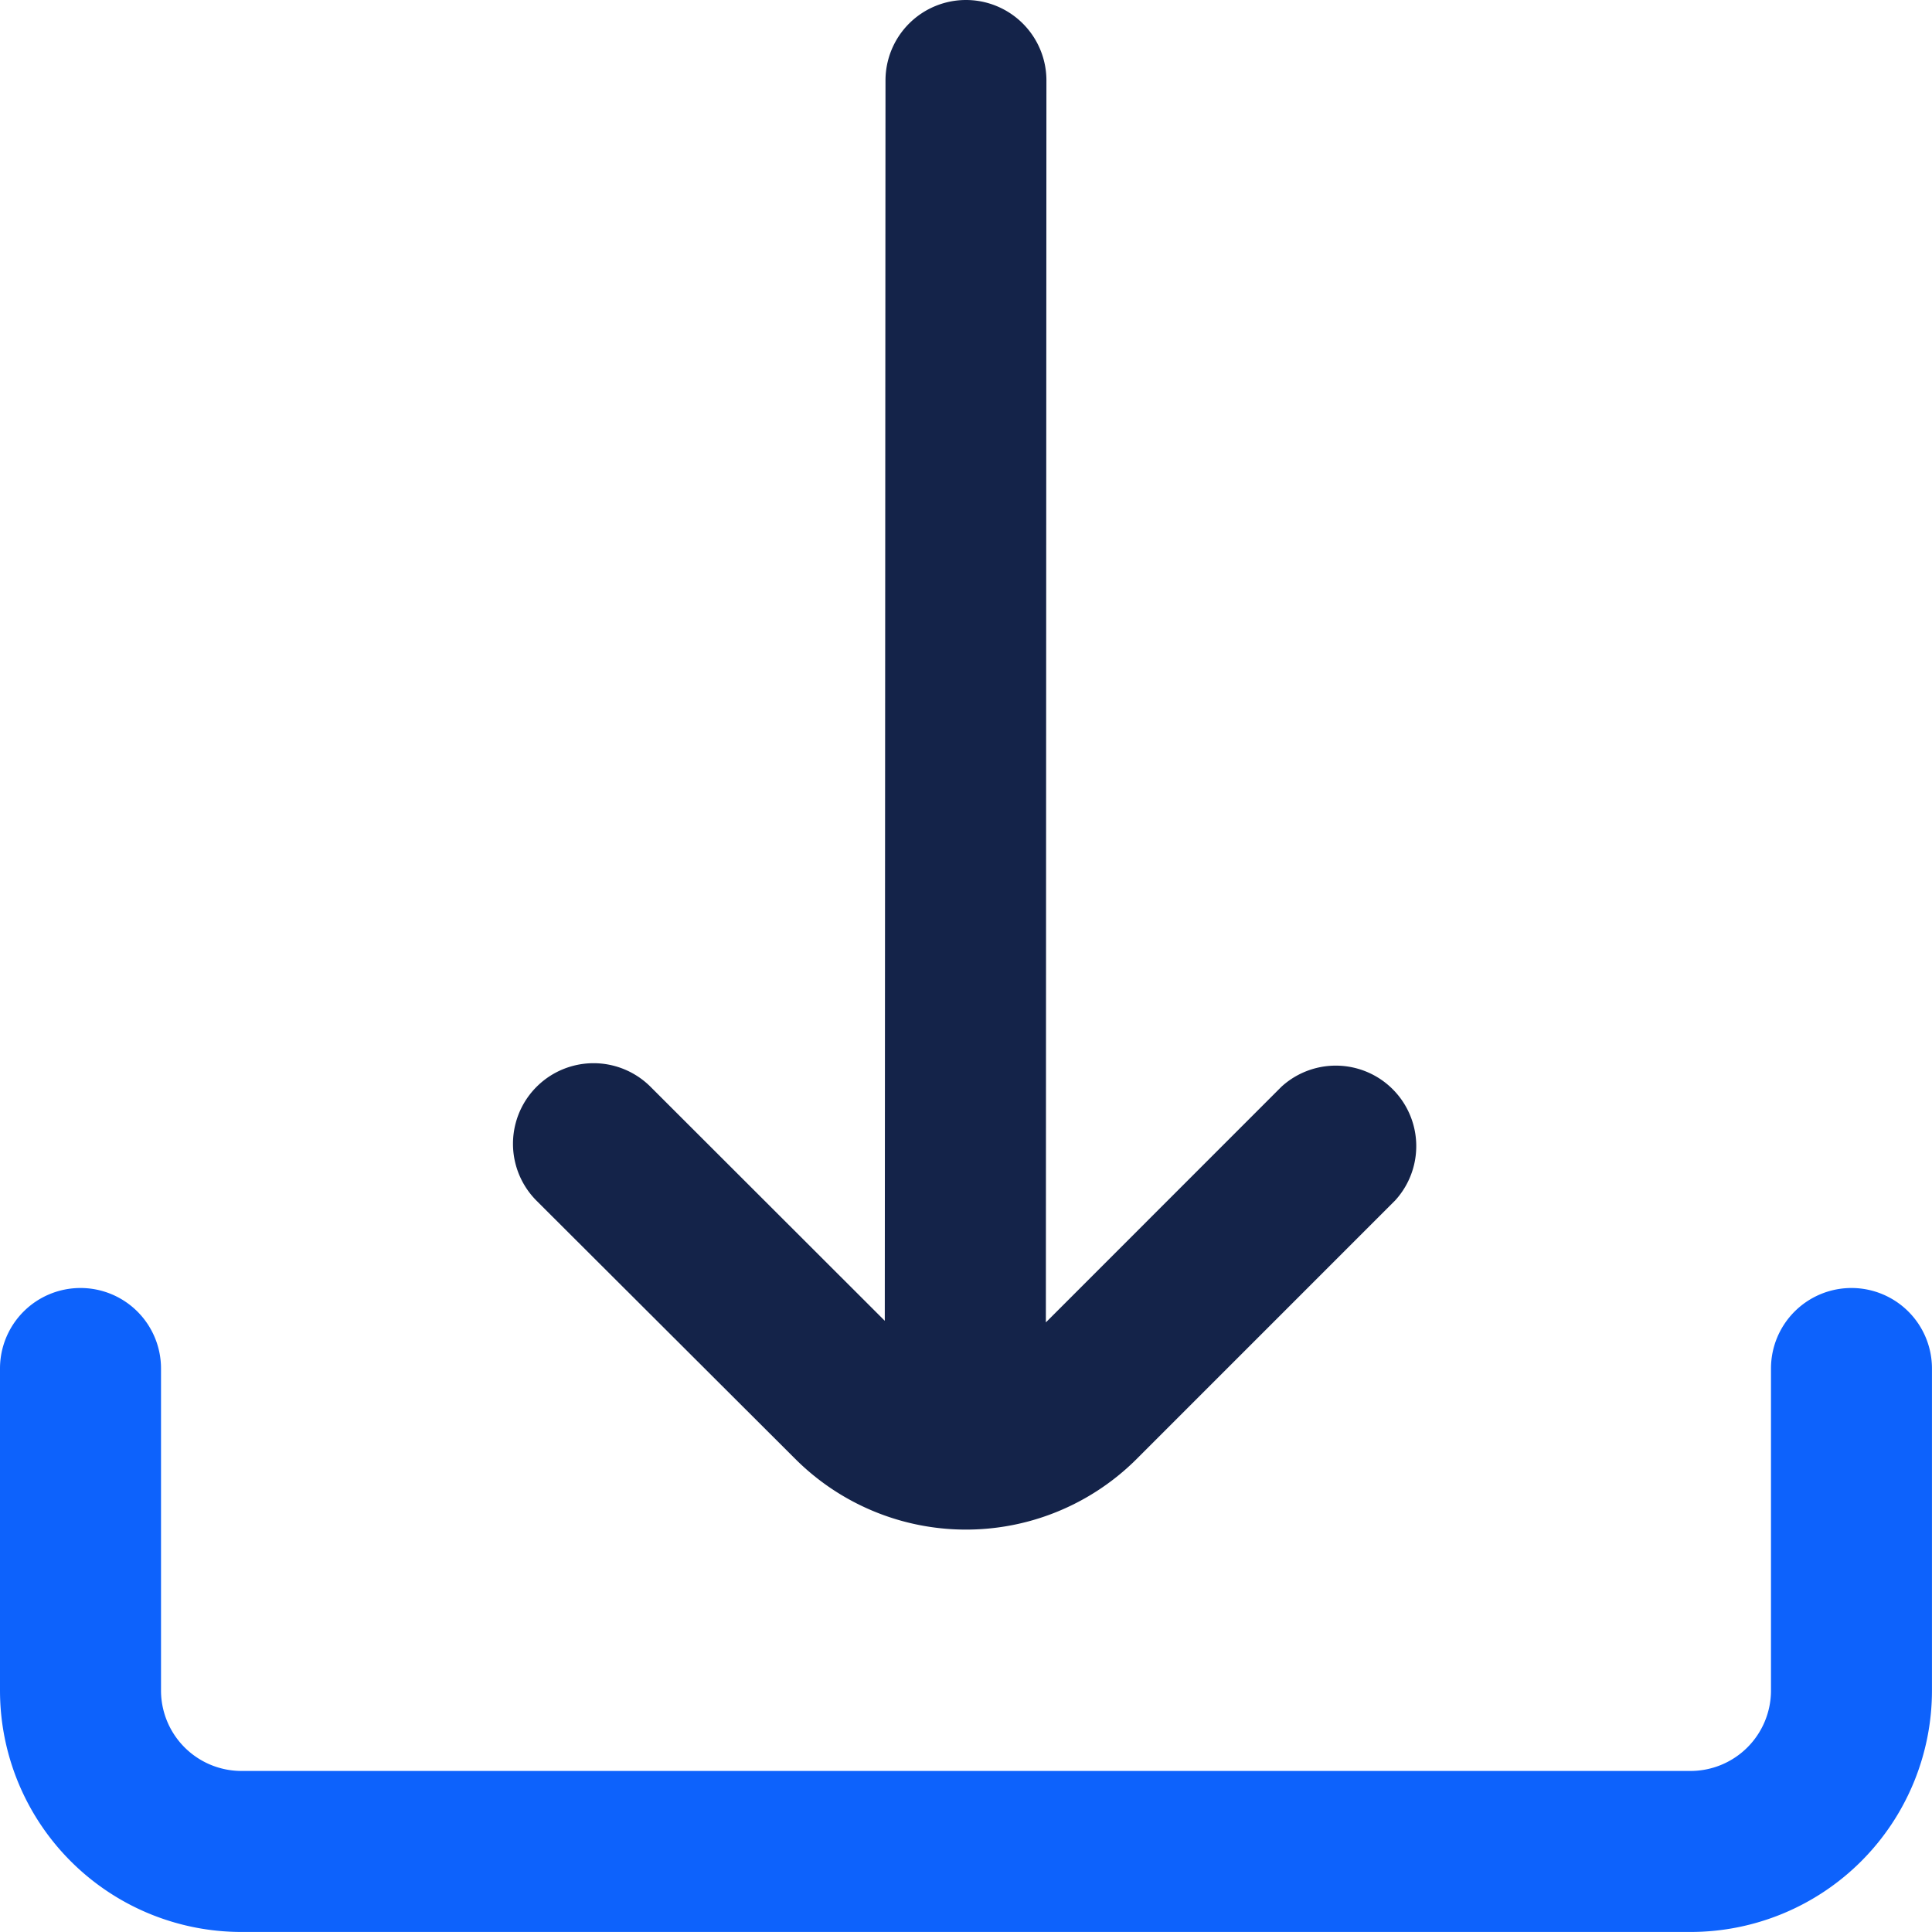 <svg id="fi-rr-download" xmlns="http://www.w3.org/2000/svg" width="49.113" height="49.113" viewBox="0 0 49.113 49.113">
  <path id="Path_74537" data-name="Path 74537" d="M13.545,37.084a6.139,6.139,0,0,0,8.685,0L28.8,30.513a2.046,2.046,0,0,0-2.894-2.887l-5.988,5.99.014-31.569A2.046,2.046,0,0,0,17.887,0h0a2.046,2.046,0,0,0-2.046,2.046l-.018,31.53L9.867,27.626a2.047,2.047,0,1,0-2.894,2.9Z" transform="translate(6.669)" fill="#142349"/>
  <path id="Path_74538" data-name="Path 74538" d="M47.066,16h0a2.046,2.046,0,0,0-2.046,2.046v8.185a2.046,2.046,0,0,1-2.046,2.046H6.139a2.046,2.046,0,0,1-2.046-2.046V18.046A2.046,2.046,0,0,0,2.046,16h0A2.046,2.046,0,0,0,0,18.046v8.185a6.139,6.139,0,0,0,6.139,6.139H42.973a6.139,6.139,0,0,0,6.139-6.139V18.046A2.046,2.046,0,0,0,47.066,16Z" transform="translate(0 16.742)" fill="#0d62fc"/>
</svg>
